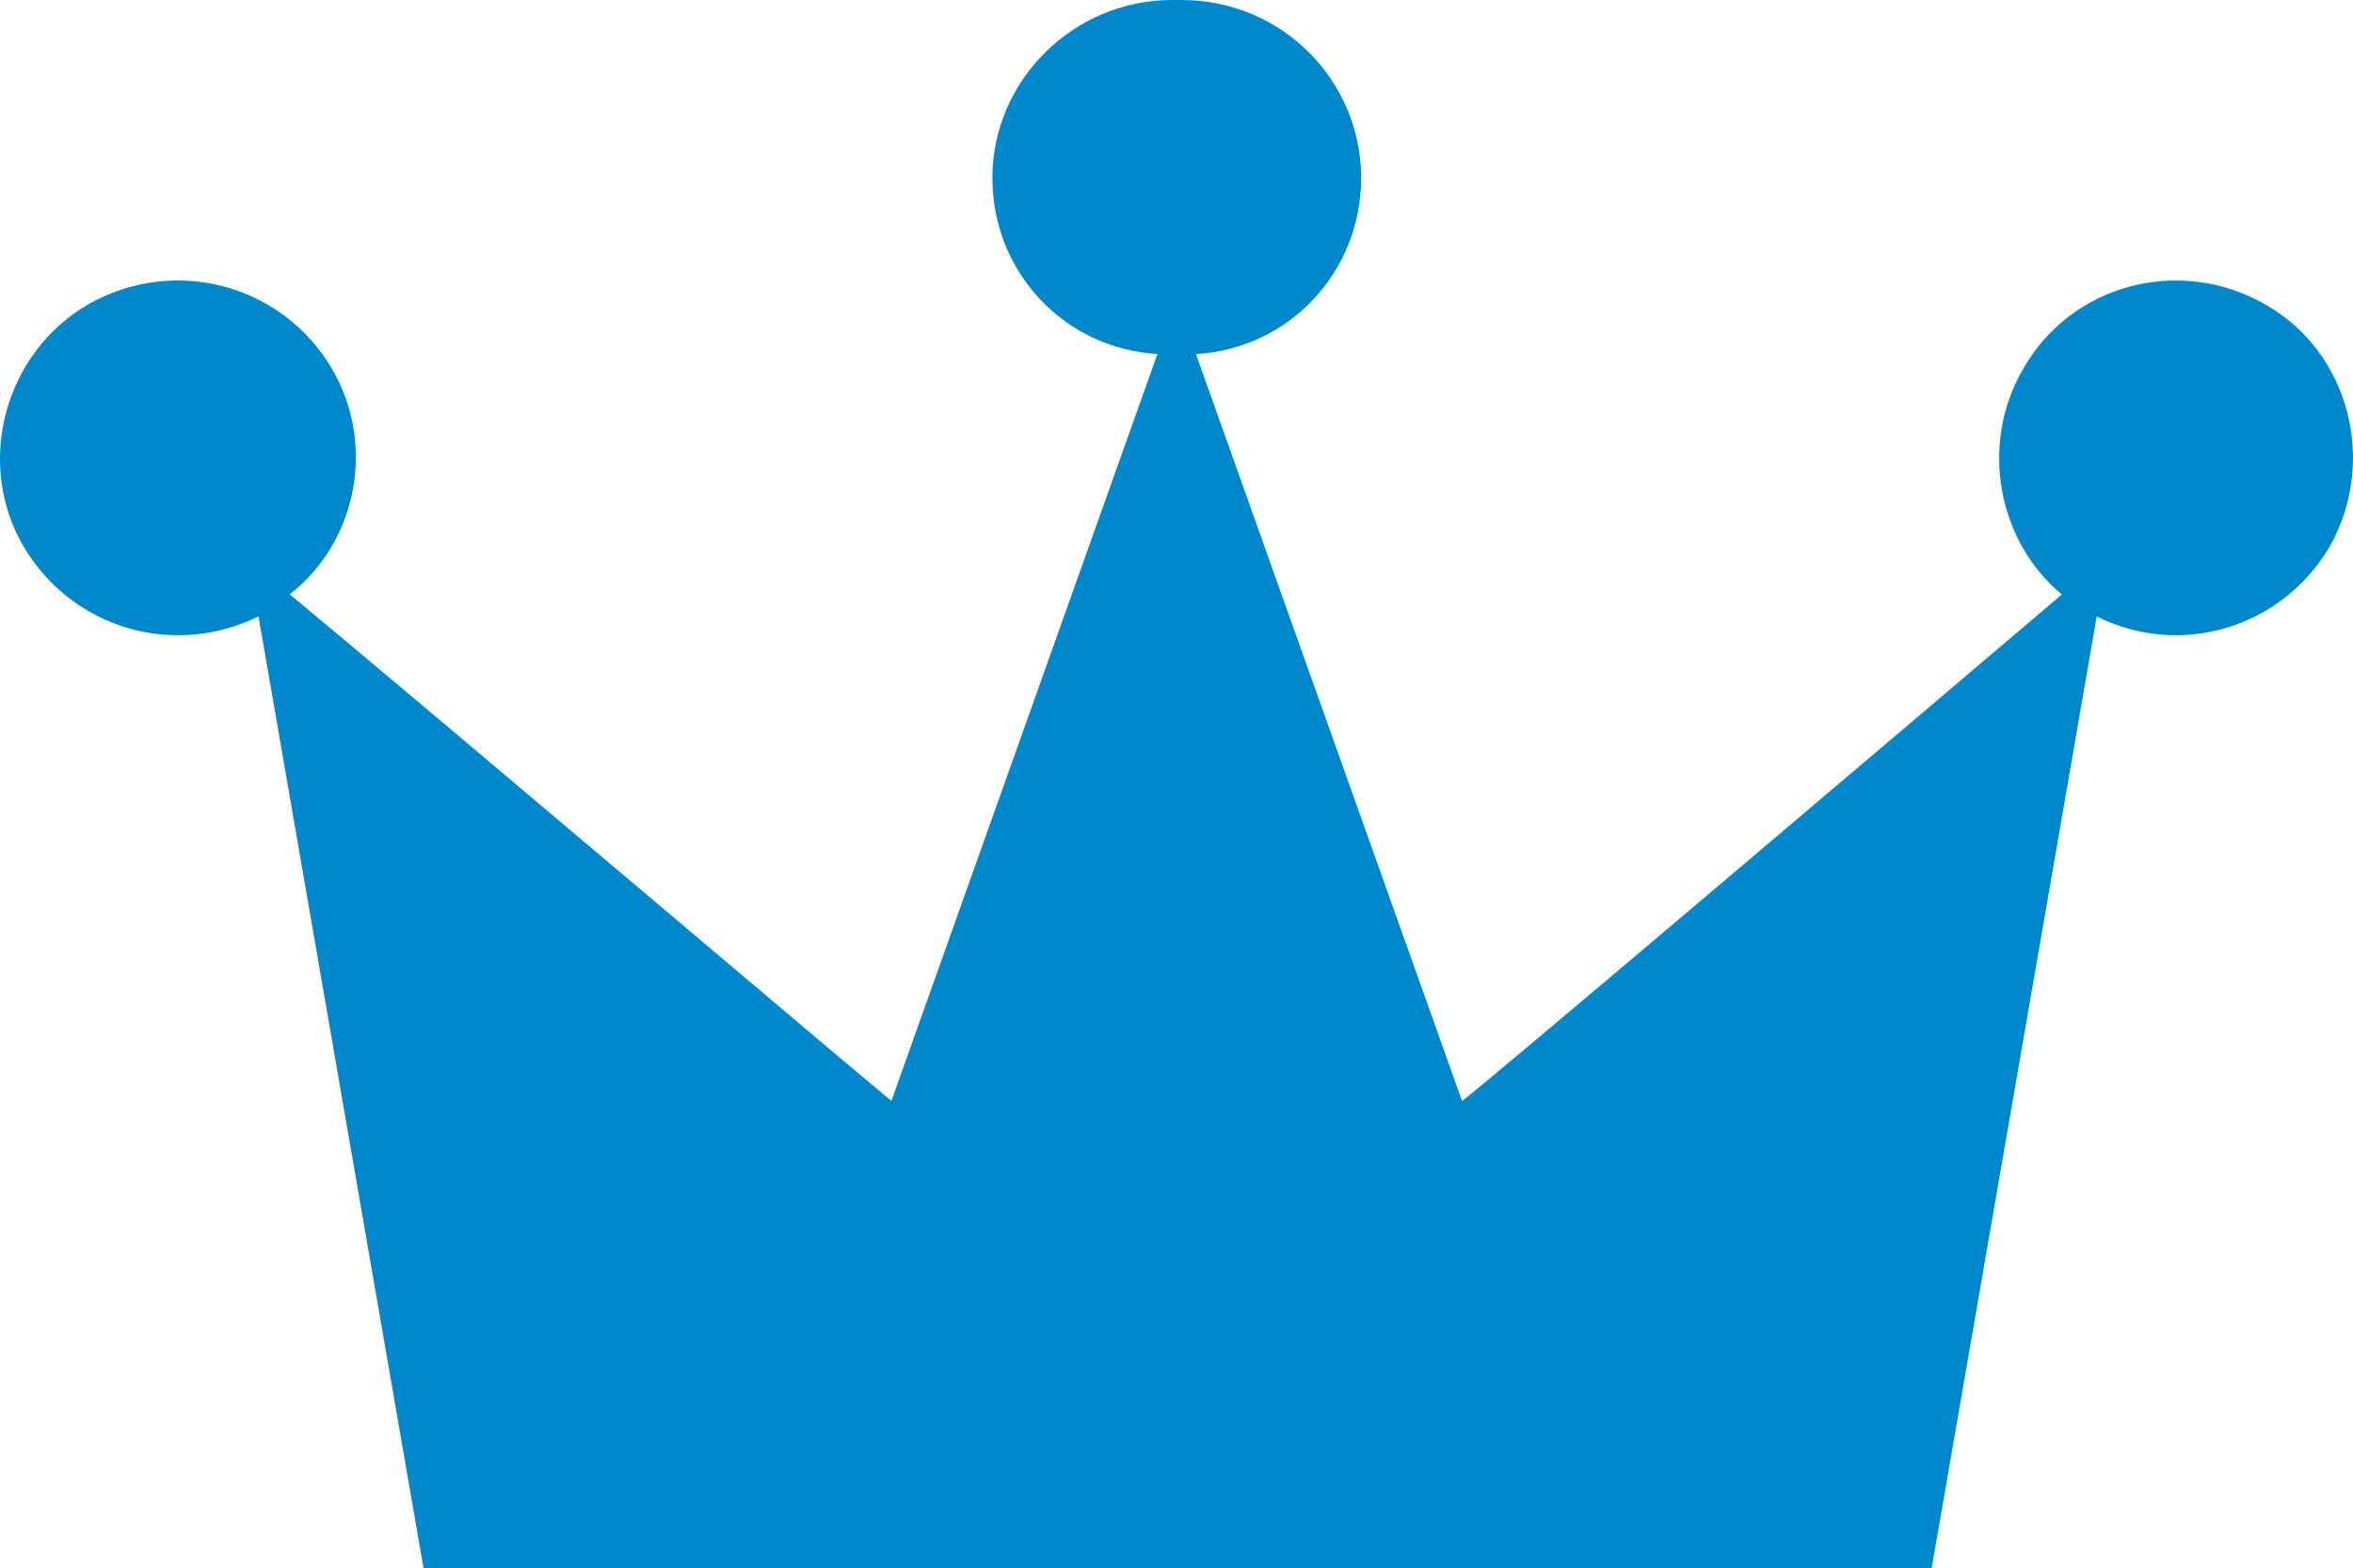 <?xml version="1.0" encoding="utf-8"?>
<!-- Generator: Adobe Illustrator 16.0.4, SVG Export Plug-In . SVG Version: 6.00 Build 0)  -->
<!DOCTYPE svg PUBLIC "-//W3C//DTD SVG 1.1//EN" "http://www.w3.org/Graphics/SVG/1.1/DTD/svg11.dtd">
<svg version="1.1" id="Layer_1" xmlns="http://www.w3.org/2000/svg" xmlns:xlink="http://www.w3.org/1999/xlink" x="0px" y="0px"
	 width="41.667px" height="27.775px" viewBox="0 0 41.667 27.775" enable-background="new 0 0 41.667 27.775" xml:space="preserve">
<path fill="#0088CC" d="M41.253,9.681c0.847-1.493,0.357-3.441-1.135-4.287c-1.527-0.877-3.445-0.355-4.291,1.138
	c-0.779,1.33-0.453,3.055,0.685,3.995c-2.601,2.209-10.56,8.968-10.623,8.968L21.178,6.271c1.657-0.098,2.925-1.461,2.925-3.118
	C24.103,1.43,22.707,0,20.918,0h-0.162c-1.753,0-3.183,1.43-3.183,3.151c0,1.657,1.266,3.021,2.923,3.118l-4.71,13.224
	c-0.033,0-7.991-6.759-10.655-8.968c1.202-0.94,1.528-2.665,0.746-3.996C5,5.037,3.084,4.517,1.557,5.394
	C0.095,6.238-0.457,8.188,0.42,9.681c0.845,1.43,2.632,1.983,4.158,1.235l2.923,16.859h26.704l2.924-16.859
	C38.625,11.664,40.41,11.11,41.253,9.681z"/>
</svg>
